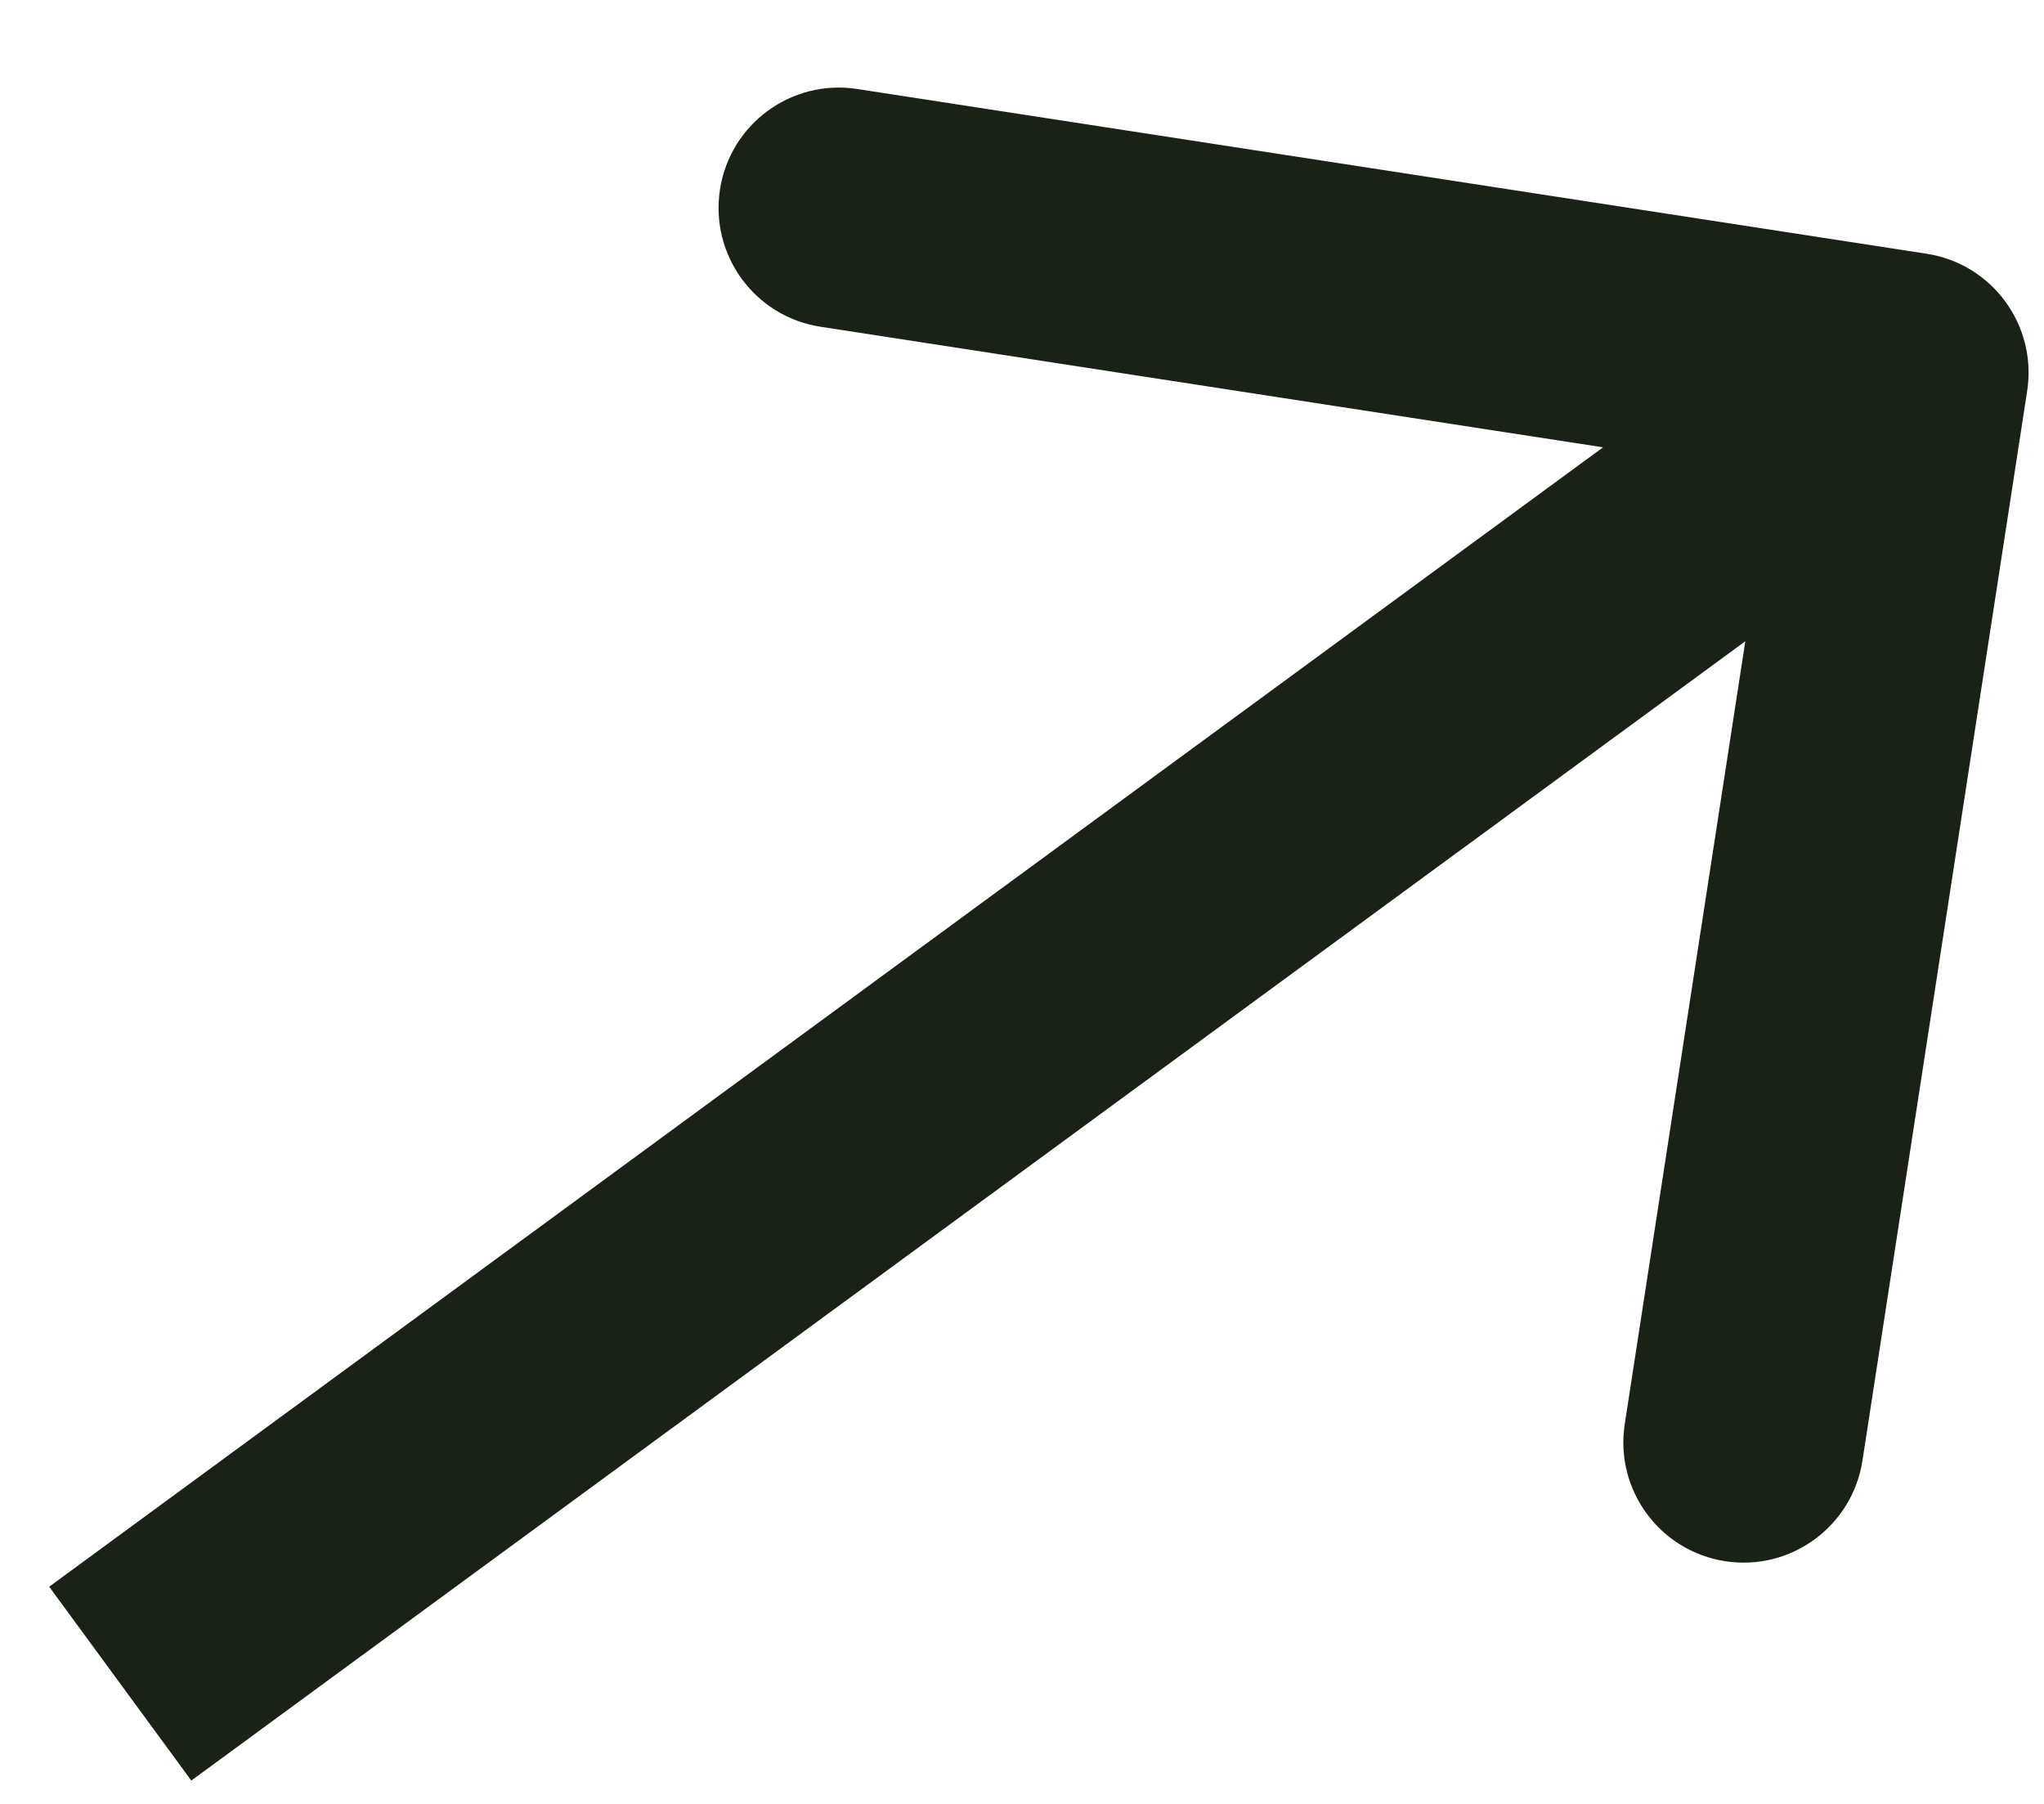 <svg width="17" height="15" viewBox="0 0 17 15" fill="none" xmlns="http://www.w3.org/2000/svg">
<path d="M16.86 3.251C16.944 2.705 16.57 2.194 16.024 2.11L7.129 0.74C6.583 0.656 6.072 1.03 5.988 1.576C5.904 2.122 6.278 2.633 6.824 2.717L14.731 3.935L13.513 11.842C13.429 12.387 13.803 12.898 14.349 12.982C14.895 13.066 15.405 12.692 15.49 12.146L16.86 3.251ZM1 14L1.591 14.806L16.463 3.905L15.871 3.099L15.28 2.292L0.409 13.194L1 14Z" fill="#1A2217"/>
</svg>
